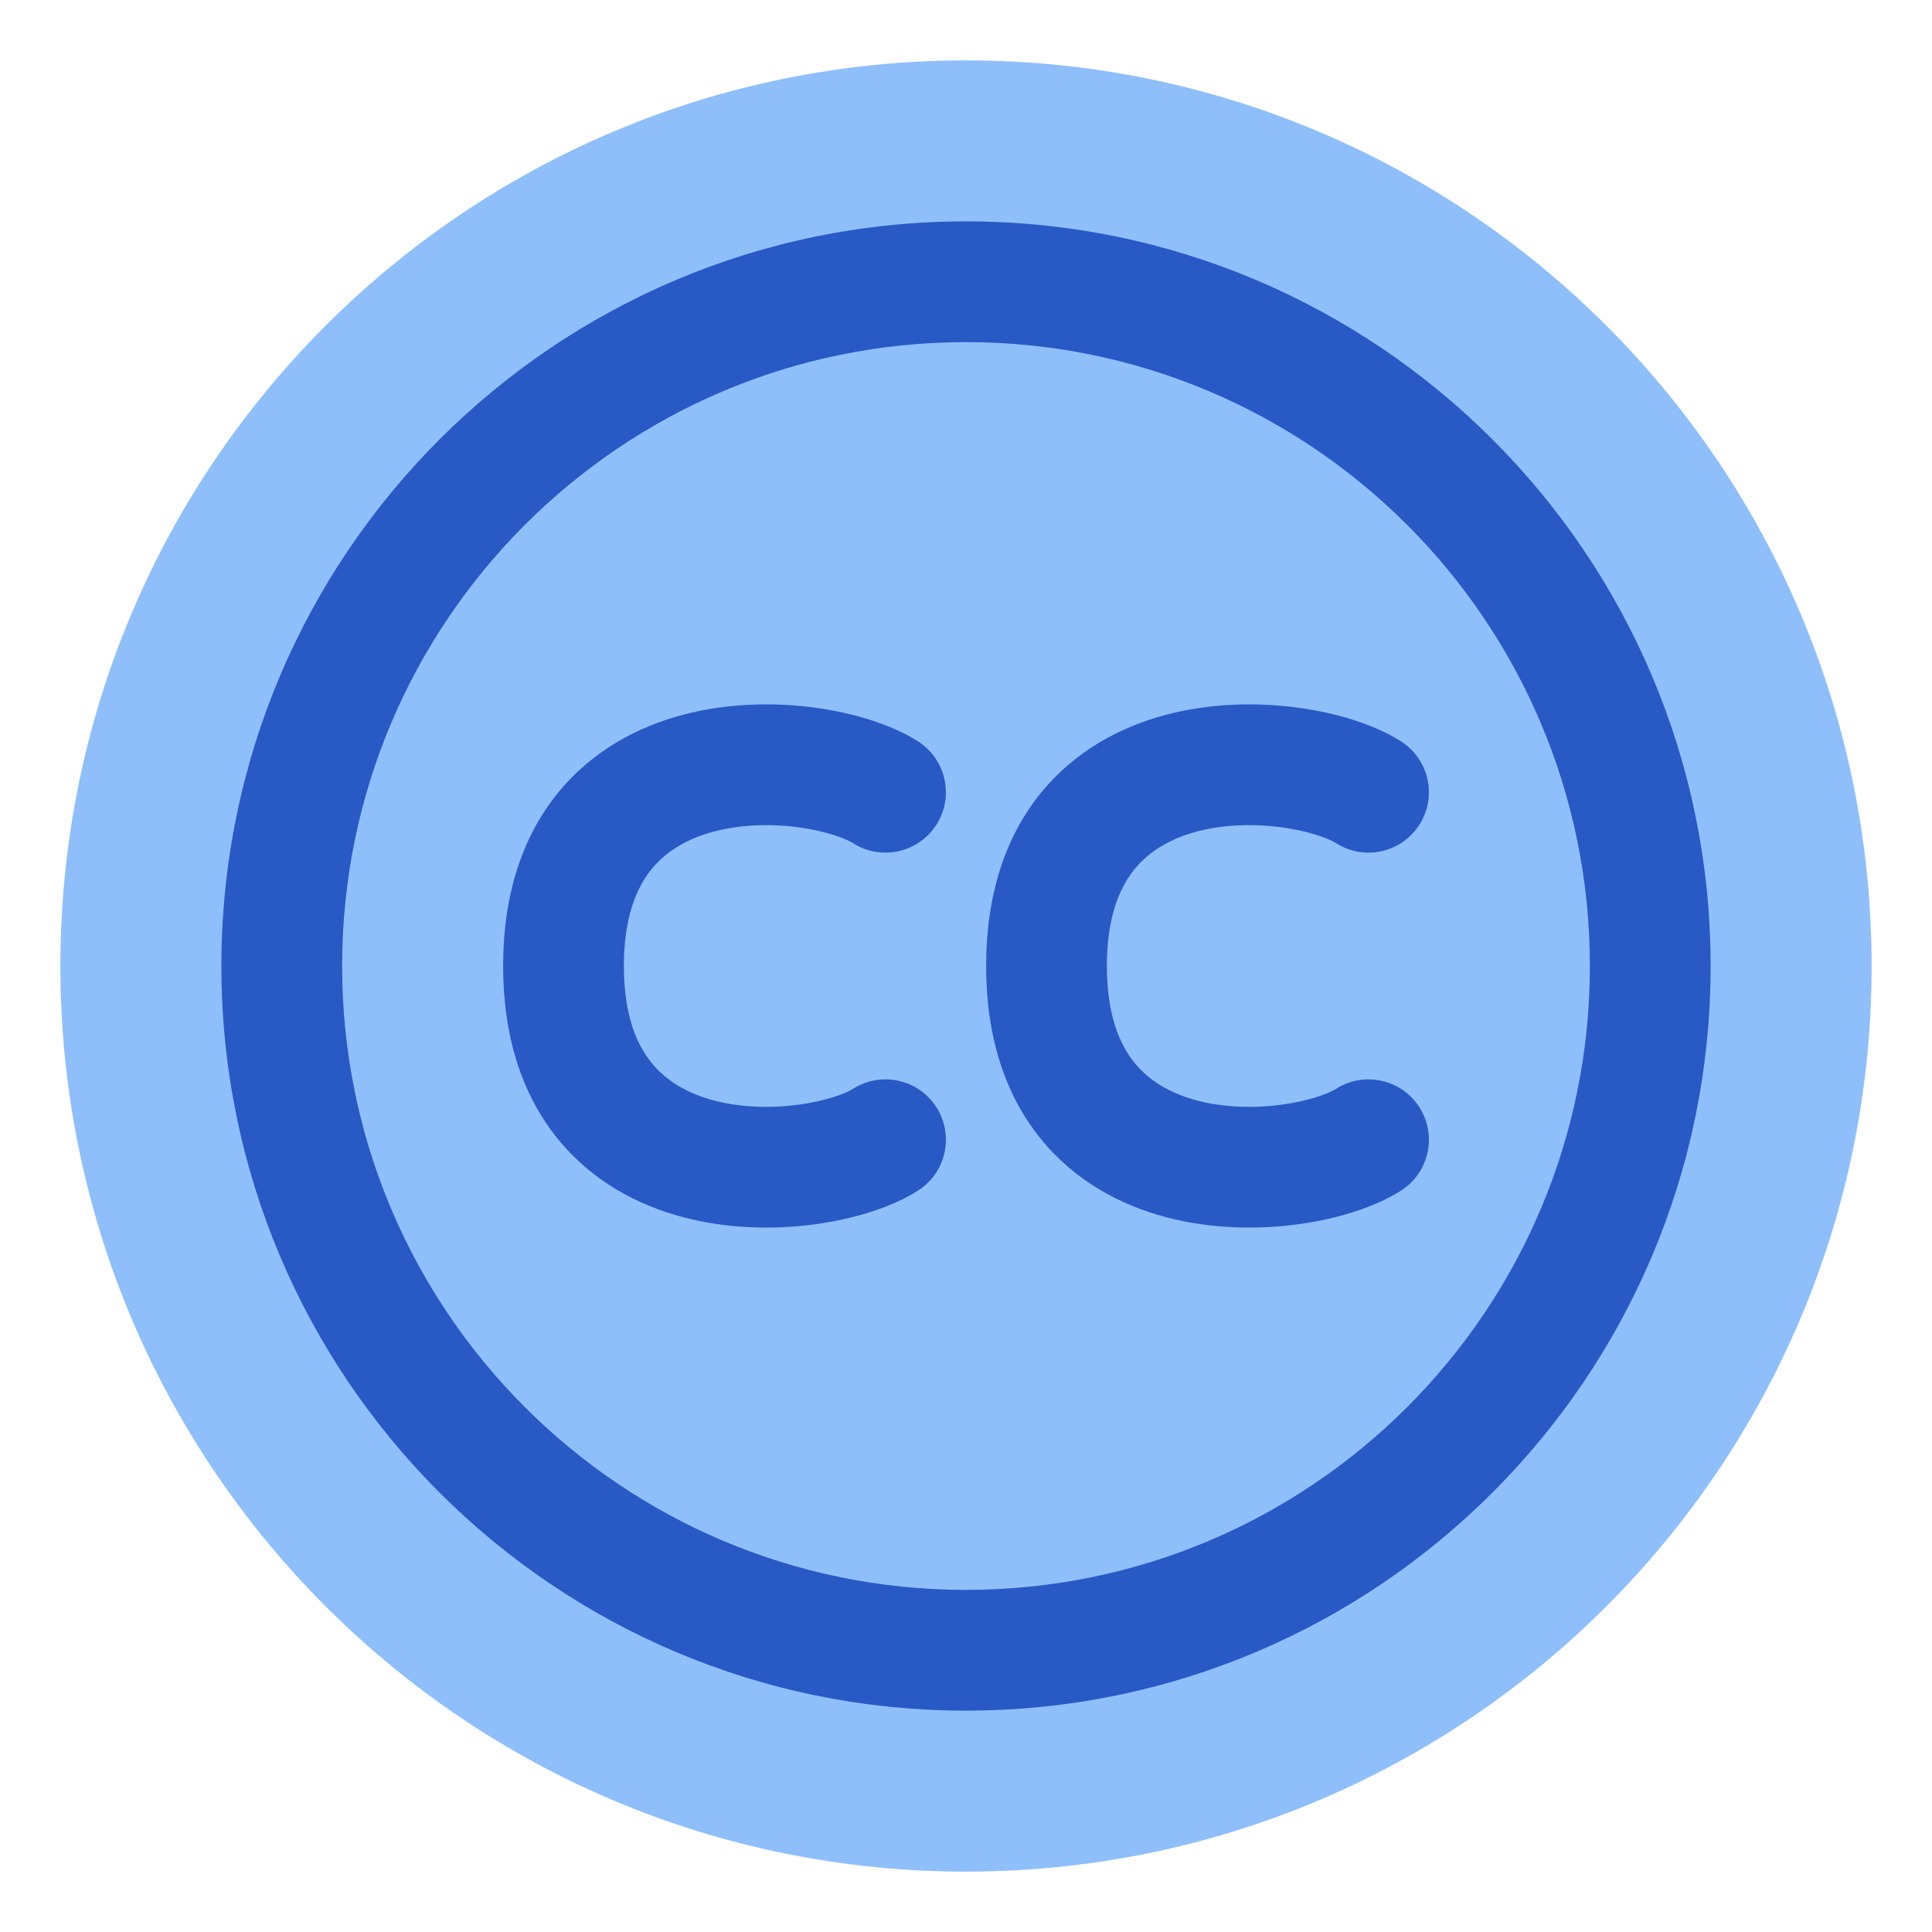 <svg xmlns="http://www.w3.org/2000/svg" fill="none" viewBox="0 0 48 48" id="Creative-Commons--Streamline-Plump">
  <desc>
    Creative Commons Streamline Icon: https://streamlinehq.com
  </desc>
  <g id="creative-commons">
    <path id="Union" fill="#8fbffa" d="M1.5 24C1.5 11.574 11.574 1.5 24 1.5S46.5 11.574 46.5 24 36.426 46.5 24 46.5 1.5 36.426 1.5 24Z" stroke-width="1"></path>
    <path id="Ellipse 20 (Stroke)" fill="#2859c5" fill-rule="evenodd" d="M8.5 24c0 -8.56 6.94 -15.5 15.5 -15.5S39.5 15.44 39.5 24 32.56 39.5 24 39.5 8.5 32.56 8.5 24ZM24 5.5C13.783 5.5 5.5 13.783 5.5 24S13.783 42.5 24 42.5 42.5 34.217 42.5 24 34.217 5.5 24 5.5Z" clip-rule="evenodd" stroke-width="1"></path>
    <path id="Vector 1039 (Stroke)" fill="#2859c5" fill-rule="evenodd" d="M20.225 17.579c0.957 0.127 1.901 0.41 2.575 0.835 0.701 0.442 0.911 1.368 0.469 2.069 -0.442 0.701 -1.368 0.911 -2.069 0.469 -0.183 -0.115 -0.666 -0.305 -1.369 -0.399 -0.677 -0.09 -1.422 -0.071 -2.09 0.105 -0.659 0.174 -1.191 0.485 -1.562 0.947 -0.364 0.453 -0.679 1.183 -0.679 2.395 0 1.212 0.315 1.942 0.679 2.395 0.371 0.462 0.903 0.773 1.562 0.947 0.667 0.176 1.412 0.195 2.09 0.105 0.704 -0.094 1.187 -0.283 1.369 -0.399 0.701 -0.442 1.627 -0.232 2.069 0.468 0.442 0.701 0.232 1.627 -0.468 2.069 -0.673 0.425 -1.618 0.708 -2.575 0.835 -0.983 0.131 -2.131 0.117 -3.25 -0.178 -1.127 -0.297 -2.274 -0.896 -3.136 -1.97C12.971 27.191 12.5 25.76 12.5 24c0 -1.76 0.471 -3.191 1.339 -4.273 0.862 -1.073 2.009 -1.673 3.136 -1.97 1.119 -0.295 2.267 -0.309 3.25 -0.178Z" clip-rule="evenodd" stroke-width="1"></path>
    <path id="Vector 1040 (Stroke)" fill="#2859c5" fill-rule="evenodd" d="M32.225 17.579c0.957 0.127 1.901 0.41 2.575 0.835 0.701 0.442 0.911 1.368 0.469 2.069 -0.442 0.701 -1.368 0.911 -2.069 0.469 -0.183 -0.115 -0.666 -0.305 -1.369 -0.399 -0.677 -0.09 -1.422 -0.071 -2.09 0.105 -0.659 0.174 -1.191 0.485 -1.562 0.947 -0.364 0.453 -0.679 1.183 -0.679 2.395 0 1.212 0.315 1.942 0.679 2.395 0.371 0.462 0.903 0.773 1.562 0.947 0.667 0.176 1.412 0.195 2.09 0.105 0.704 -0.094 1.187 -0.283 1.369 -0.399 0.701 -0.442 1.627 -0.232 2.069 0.468 0.442 0.701 0.232 1.627 -0.468 2.069 -0.673 0.425 -1.618 0.708 -2.575 0.835 -0.983 0.131 -2.131 0.117 -3.25 -0.178 -1.127 -0.297 -2.274 -0.896 -3.136 -1.97C24.971 27.191 24.5 25.76 24.5 24c0 -1.76 0.471 -3.191 1.339 -4.273 0.862 -1.073 2.009 -1.673 3.136 -1.97 1.119 -0.295 2.267 -0.309 3.25 -0.178Z" clip-rule="evenodd" stroke-width="1"></path>
  </g>
</svg>